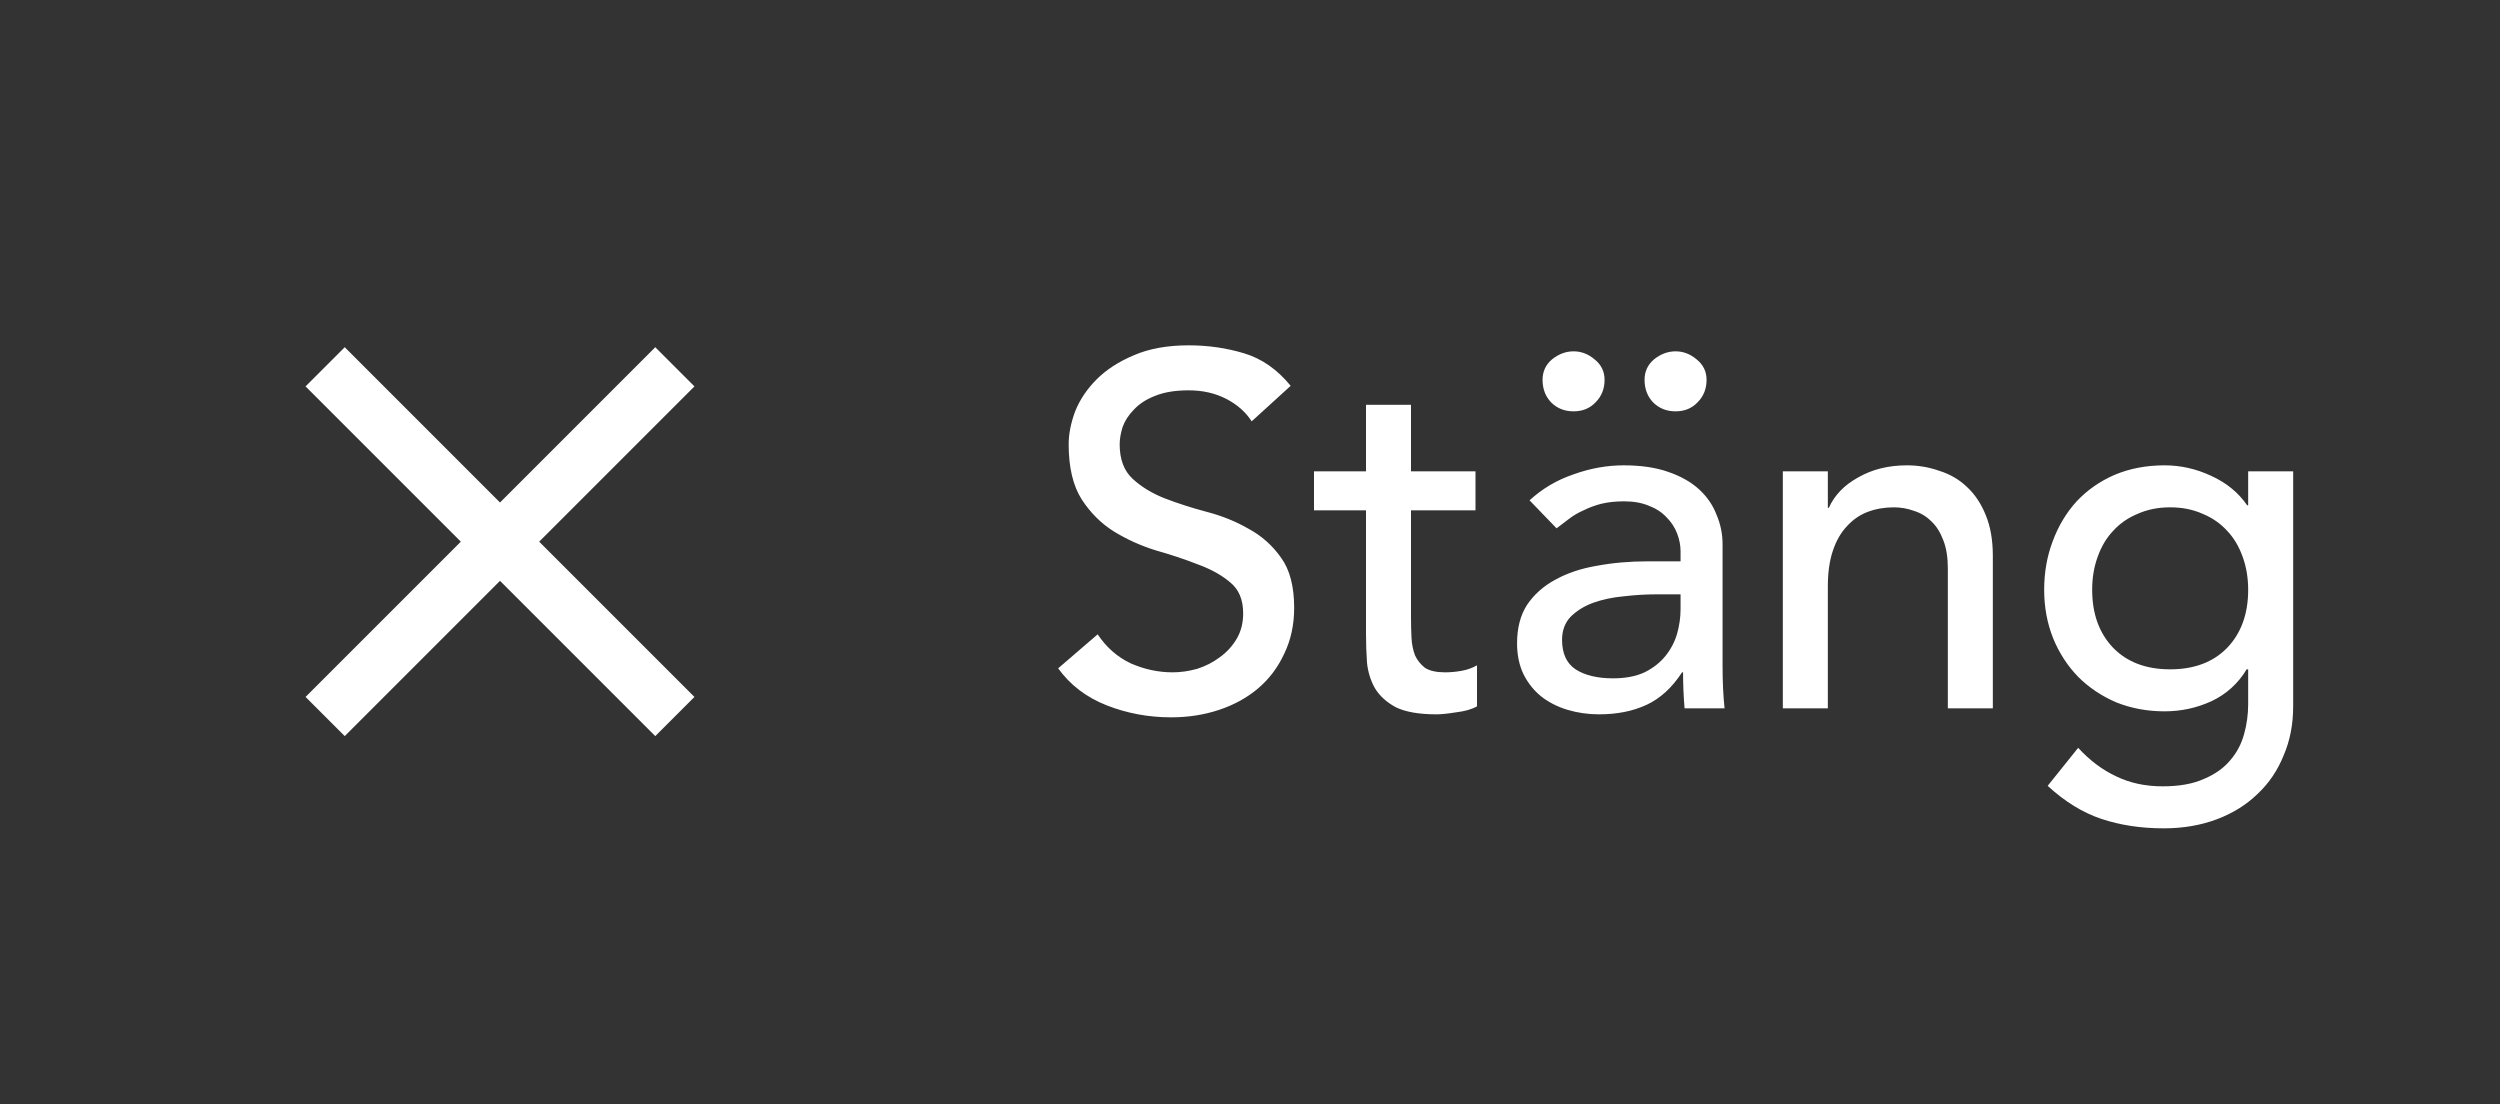 <svg width="120" height="53" viewBox="0 0 120 53" fill="none" xmlns="http://www.w3.org/2000/svg">
<rect x="0" y="0" width="120" height="53" fill="#333333" stroke="none"/>
<path d="M33.333 18.547L31.453 16.666L24 24.12L16.547 16.666L14.666 18.547L22.12 26L14.666 33.453L16.547 35.333L24 27.88L31.453 35.333L33.333 33.453L25.88 26L33.333 18.547Z" fill="white"/>
<path d="M52.688 30.448C53.104 31.072 53.632 31.536 54.272 31.84C54.928 32.128 55.6 32.272 56.288 32.272C56.672 32.272 57.064 32.216 57.464 32.104C57.864 31.976 58.224 31.792 58.544 31.552C58.88 31.312 59.152 31.016 59.36 30.664C59.568 30.312 59.672 29.904 59.672 29.44C59.672 28.784 59.464 28.288 59.048 27.952C58.632 27.6 58.112 27.312 57.488 27.088C56.88 26.848 56.208 26.624 55.472 26.416C54.752 26.192 54.08 25.888 53.456 25.504C52.848 25.12 52.336 24.608 51.92 23.968C51.504 23.312 51.296 22.432 51.296 21.328C51.296 20.832 51.4 20.304 51.608 19.744C51.832 19.184 52.176 18.672 52.64 18.208C53.104 17.744 53.696 17.36 54.416 17.056C55.152 16.736 56.032 16.576 57.056 16.576C57.984 16.576 58.872 16.704 59.72 16.96C60.568 17.216 61.312 17.736 61.952 18.52L60.08 20.224C59.792 19.776 59.384 19.416 58.856 19.144C58.328 18.872 57.728 18.736 57.056 18.736C56.416 18.736 55.88 18.824 55.448 19C55.032 19.16 54.696 19.376 54.44 19.648C54.184 19.904 54 20.184 53.888 20.488C53.792 20.792 53.744 21.072 53.744 21.328C53.744 22.048 53.952 22.6 54.368 22.984C54.784 23.368 55.296 23.68 55.904 23.92C56.528 24.16 57.2 24.376 57.92 24.568C58.656 24.76 59.328 25.032 59.936 25.384C60.56 25.72 61.08 26.184 61.496 26.776C61.912 27.352 62.12 28.152 62.12 29.176C62.12 29.992 61.96 30.728 61.64 31.384C61.336 32.04 60.92 32.592 60.392 33.04C59.864 33.488 59.24 33.832 58.52 34.072C57.8 34.312 57.032 34.432 56.216 34.432C55.128 34.432 54.096 34.24 53.12 33.856C52.144 33.472 51.368 32.88 50.792 32.08L52.688 30.448ZM70.824 24.496H67.728V29.656C67.728 29.976 67.736 30.296 67.752 30.616C67.768 30.92 67.824 31.2 67.92 31.456C68.032 31.696 68.192 31.896 68.4 32.056C68.624 32.2 68.944 32.272 69.36 32.272C69.616 32.272 69.88 32.248 70.152 32.2C70.424 32.152 70.672 32.064 70.896 31.936V33.904C70.64 34.048 70.304 34.144 69.888 34.192C69.488 34.256 69.176 34.288 68.952 34.288C68.12 34.288 67.472 34.176 67.008 33.952C66.56 33.712 66.224 33.408 66 33.04C65.792 32.672 65.664 32.264 65.616 31.816C65.584 31.352 65.568 30.888 65.568 30.424V24.496H63.072V22.624H65.568V19.432H67.728V22.624H70.824V24.496ZM73.419 24.016C74.027 23.456 74.731 23.04 75.531 22.768C76.331 22.48 77.131 22.336 77.931 22.336C78.763 22.336 79.475 22.44 80.067 22.648C80.675 22.856 81.171 23.136 81.555 23.488C81.939 23.84 82.219 24.248 82.395 24.712C82.587 25.16 82.683 25.632 82.683 26.128V31.936C82.683 32.336 82.691 32.704 82.707 33.04C82.723 33.376 82.747 33.696 82.779 34H80.859C80.811 33.424 80.787 32.848 80.787 32.272H80.739C80.259 33.008 79.691 33.528 79.035 33.832C78.379 34.136 77.619 34.288 76.755 34.288C76.227 34.288 75.723 34.216 75.243 34.072C74.763 33.928 74.339 33.712 73.971 33.424C73.619 33.136 73.339 32.784 73.131 32.368C72.923 31.936 72.819 31.44 72.819 30.88C72.819 30.144 72.979 29.528 73.299 29.032C73.635 28.536 74.083 28.136 74.643 27.832C75.219 27.512 75.883 27.288 76.635 27.16C77.403 27.016 78.219 26.944 79.083 26.944H80.667V26.464C80.667 26.176 80.611 25.888 80.499 25.6C80.387 25.312 80.219 25.056 79.995 24.832C79.771 24.592 79.491 24.408 79.155 24.28C78.819 24.136 78.419 24.064 77.955 24.064C77.539 24.064 77.171 24.104 76.851 24.184C76.547 24.264 76.267 24.368 76.011 24.496C75.755 24.608 75.523 24.744 75.315 24.904C75.107 25.064 74.907 25.216 74.715 25.36L73.419 24.016ZM79.515 28.528C79.003 28.528 78.475 28.56 77.931 28.624C77.403 28.672 76.915 28.776 76.467 28.936C76.035 29.096 75.675 29.32 75.387 29.608C75.115 29.896 74.979 30.264 74.979 30.712C74.979 31.368 75.195 31.84 75.627 32.128C76.075 32.416 76.675 32.56 77.427 32.56C78.019 32.56 78.523 32.464 78.939 32.272C79.355 32.064 79.691 31.8 79.947 31.48C80.203 31.16 80.387 30.808 80.499 30.424C80.611 30.024 80.667 29.632 80.667 29.248V28.528H79.515ZM75.531 16.864C75.899 16.864 76.235 16.992 76.539 17.248C76.859 17.504 77.019 17.832 77.019 18.232C77.019 18.664 76.875 19.024 76.587 19.312C76.315 19.6 75.963 19.744 75.531 19.744C75.099 19.744 74.739 19.6 74.451 19.312C74.179 19.024 74.043 18.664 74.043 18.232C74.043 17.832 74.195 17.504 74.499 17.248C74.819 16.992 75.163 16.864 75.531 16.864ZM80.427 16.864C80.795 16.864 81.131 16.992 81.435 17.248C81.755 17.504 81.915 17.832 81.915 18.232C81.915 18.664 81.771 19.024 81.483 19.312C81.211 19.6 80.859 19.744 80.427 19.744C79.995 19.744 79.635 19.6 79.347 19.312C79.075 19.024 78.939 18.664 78.939 18.232C78.939 17.832 79.091 17.504 79.395 17.248C79.715 16.992 80.059 16.864 80.427 16.864ZM85.576 22.624H87.736V24.376H87.784C88.056 23.768 88.528 23.28 89.2 22.912C89.872 22.528 90.648 22.336 91.528 22.336C92.072 22.336 92.592 22.424 93.088 22.6C93.6 22.76 94.04 23.016 94.408 23.368C94.792 23.72 95.096 24.176 95.32 24.736C95.544 25.28 95.656 25.928 95.656 26.68V34H93.496V27.28C93.496 26.752 93.424 26.304 93.28 25.936C93.136 25.552 92.944 25.248 92.704 25.024C92.464 24.784 92.184 24.616 91.864 24.52C91.56 24.408 91.24 24.352 90.904 24.352C90.456 24.352 90.04 24.424 89.656 24.568C89.272 24.712 88.936 24.944 88.648 25.264C88.36 25.568 88.136 25.96 87.976 26.44C87.816 26.92 87.736 27.488 87.736 28.144V34H85.576V22.624ZM110.072 33.904C110.072 34.768 109.92 35.552 109.616 36.256C109.328 36.976 108.912 37.592 108.368 38.104C107.824 38.632 107.168 39.04 106.4 39.328C105.632 39.616 104.784 39.76 103.856 39.76C102.768 39.76 101.768 39.608 100.856 39.304C99.96 39 99.104 38.472 98.288 37.72L99.752 35.896C100.312 36.504 100.92 36.96 101.576 37.264C102.232 37.584 102.976 37.744 103.808 37.744C104.608 37.744 105.272 37.624 105.8 37.384C106.328 37.16 106.744 36.864 107.048 36.496C107.368 36.128 107.592 35.704 107.72 35.224C107.848 34.76 107.912 34.288 107.912 33.808V32.128H107.84C107.424 32.816 106.856 33.328 106.136 33.664C105.432 33.984 104.688 34.144 103.904 34.144C103.072 34.144 102.296 34 101.576 33.712C100.872 33.408 100.264 33 99.752 32.488C99.24 31.96 98.84 31.344 98.552 30.64C98.264 29.92 98.12 29.144 98.12 28.312C98.12 27.48 98.256 26.704 98.528 25.984C98.8 25.248 99.184 24.608 99.68 24.064C100.192 23.52 100.8 23.096 101.504 22.792C102.224 22.488 103.024 22.336 103.904 22.336C104.672 22.336 105.416 22.504 106.136 22.84C106.872 23.176 107.448 23.648 107.864 24.256H107.912V22.624H110.072V33.904ZM104.168 24.352C103.592 24.352 103.072 24.456 102.608 24.664C102.144 24.856 101.752 25.128 101.432 25.48C101.112 25.816 100.864 26.232 100.688 26.728C100.512 27.208 100.424 27.736 100.424 28.312C100.424 29.464 100.76 30.392 101.432 31.096C102.104 31.784 103.016 32.128 104.168 32.128C105.32 32.128 106.232 31.784 106.904 31.096C107.576 30.392 107.912 29.464 107.912 28.312C107.912 27.736 107.824 27.208 107.648 26.728C107.472 26.232 107.224 25.816 106.904 25.48C106.584 25.128 106.192 24.856 105.728 24.664C105.264 24.456 104.744 24.352 104.168 24.352Z" fill="white"/>
</svg>
